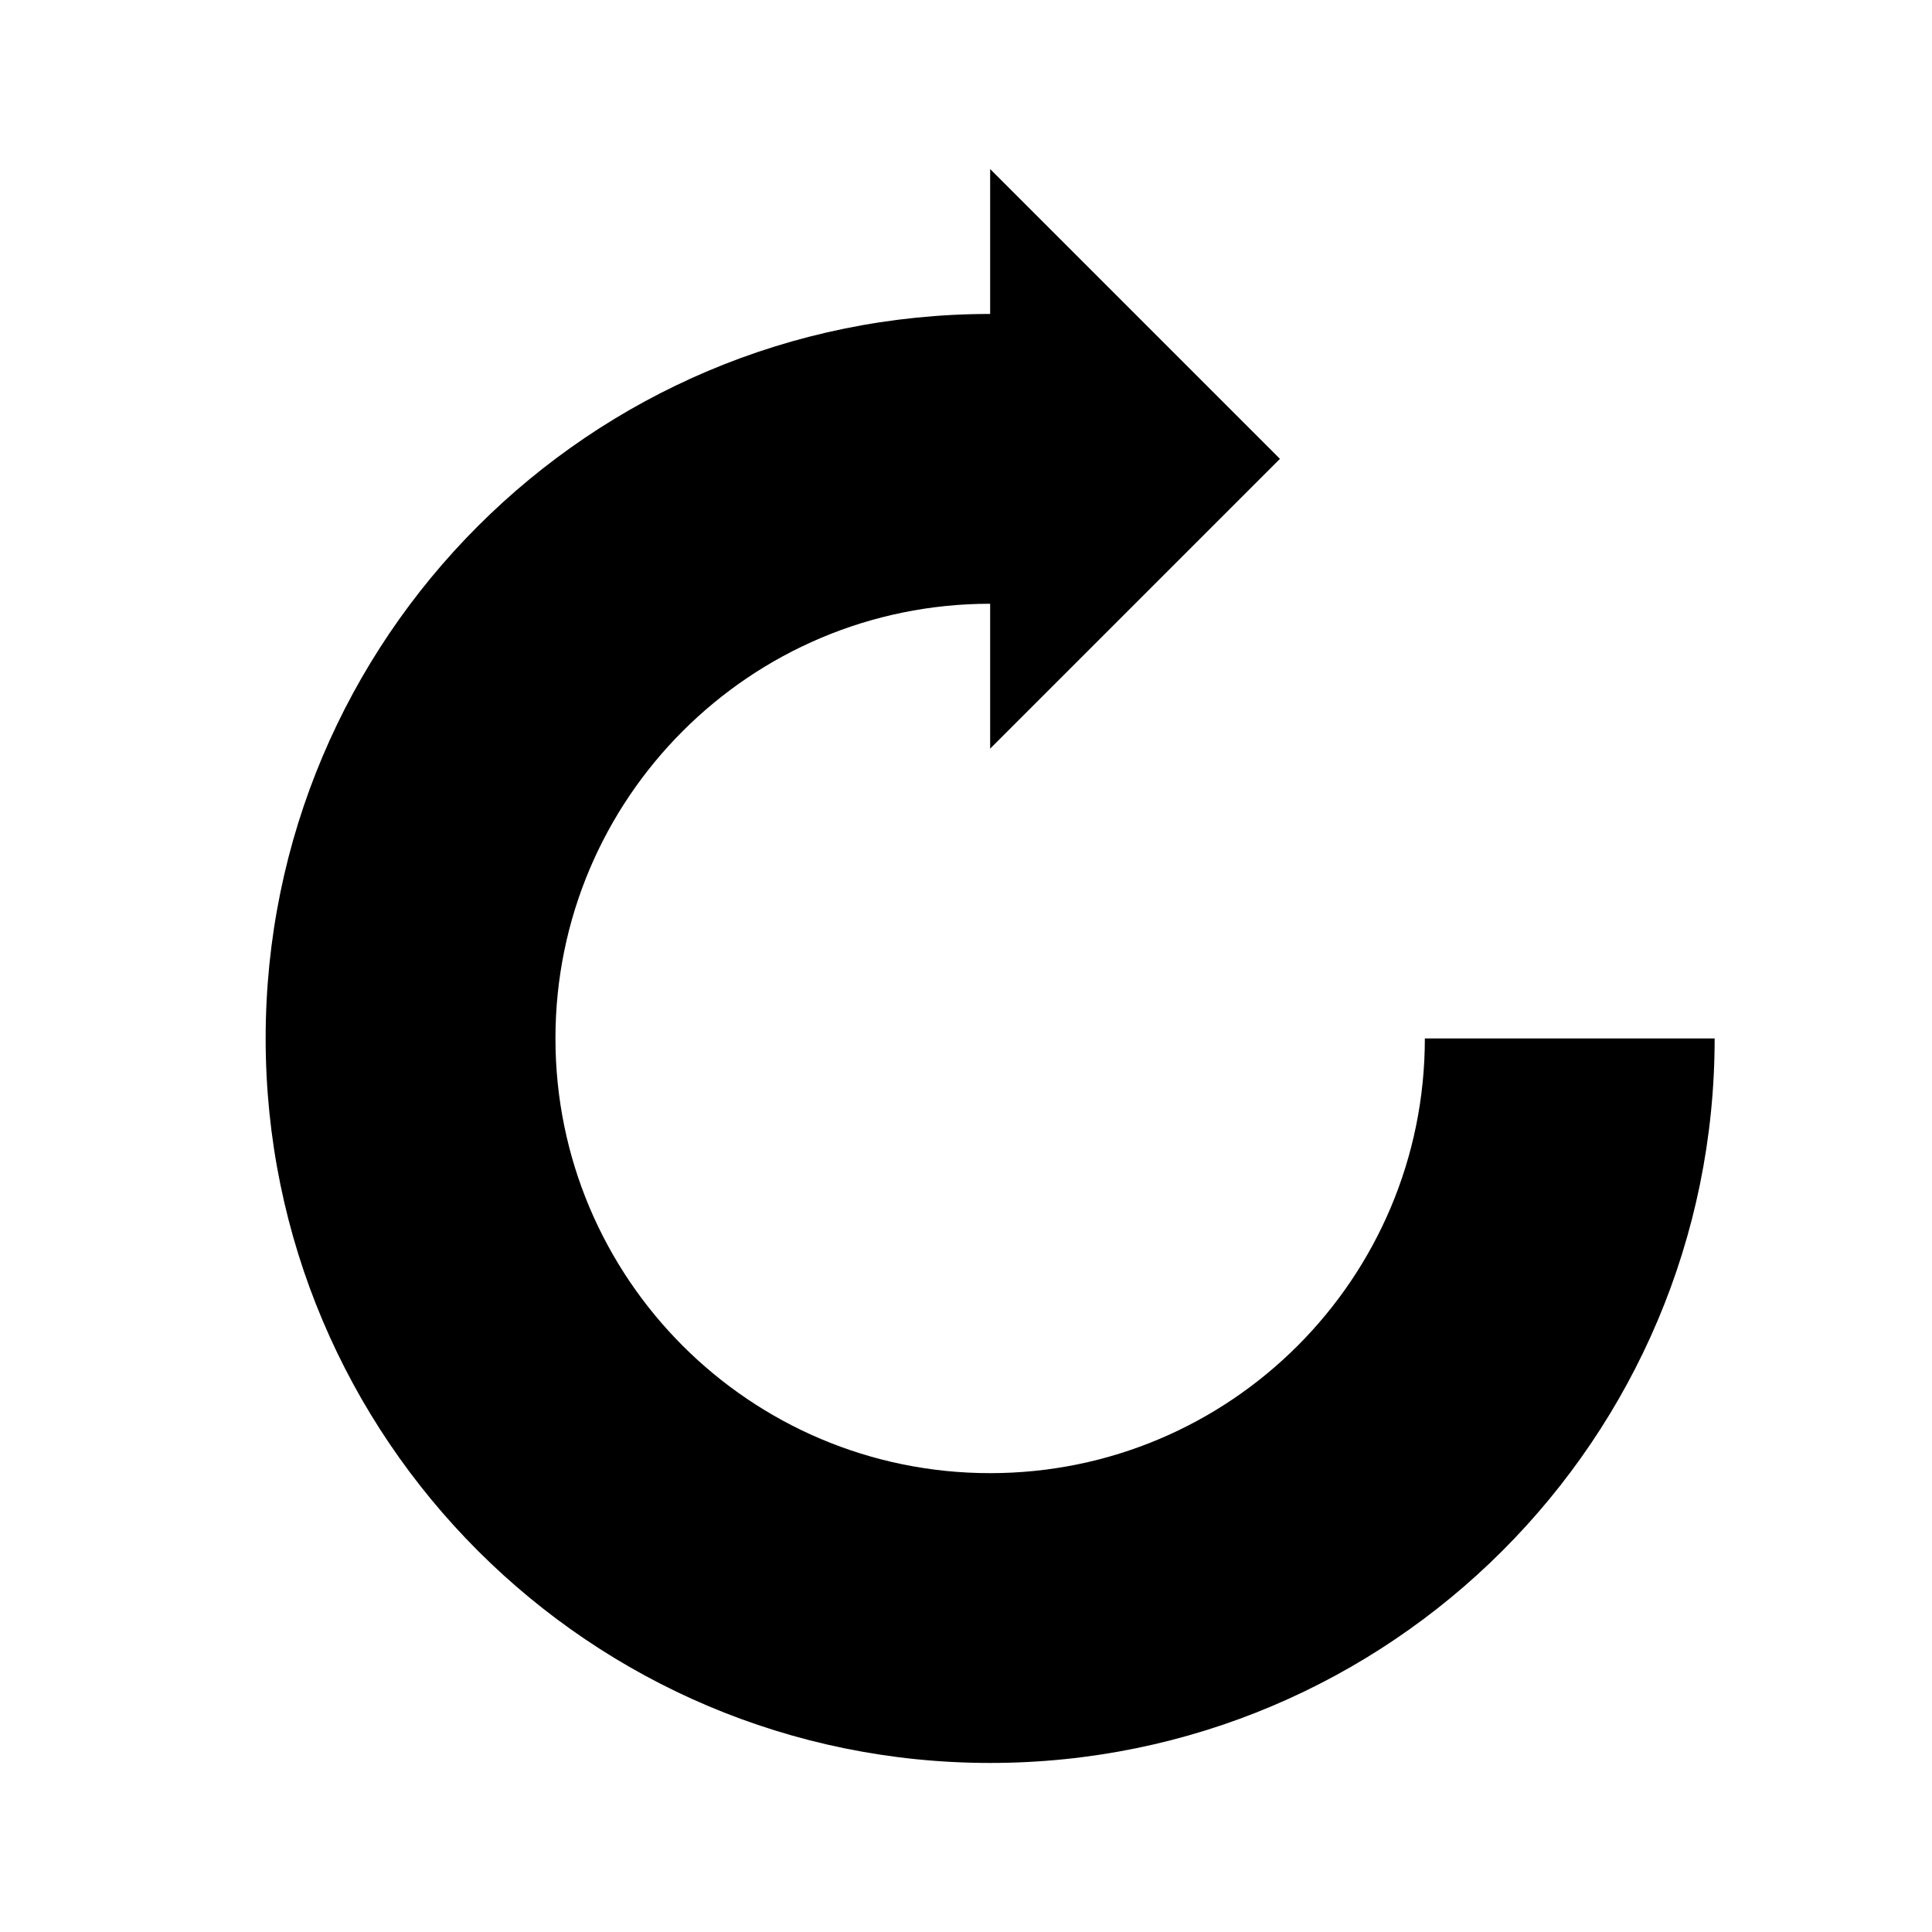 <?xml version="1.0" encoding="UTF-8"?>
<svg width="40px" height="40px" viewBox="0 0 40 40" version="1.1" xmlns="http://www.w3.org/2000/svg" xmlns:xlink="http://www.w3.org/1999/xlink">
    <!-- Generator: sketchtool 59.1 (101010) - https://sketch.com -->
    <title>restart</title>
    <desc>Created with sketchtool.</desc>
    <g id="Page-1" stroke="none" stroke-width="1" fill-rule="evenodd">
        <g id="restart" fill-rule="nonzero">
            <path d="M25,20 L31,14 L37,20 L34,20 C34,28.284 27.284,35 19,35 C10.716,35 4,28.284 4,20 C4,11.716 10.716,5 19,5 L19,11 C14.029,11 10,15.029 10,20 C10,24.971 14.029,29 19,29 C23.971,29 28,24.971 28,20 L25,20 Z" id="Combined-Shape" transform="translate(20.5, 20) scale(-1, 1) rotate(-90) translate(-20.5, -20) "/>
        </g>
    </g>
</svg>